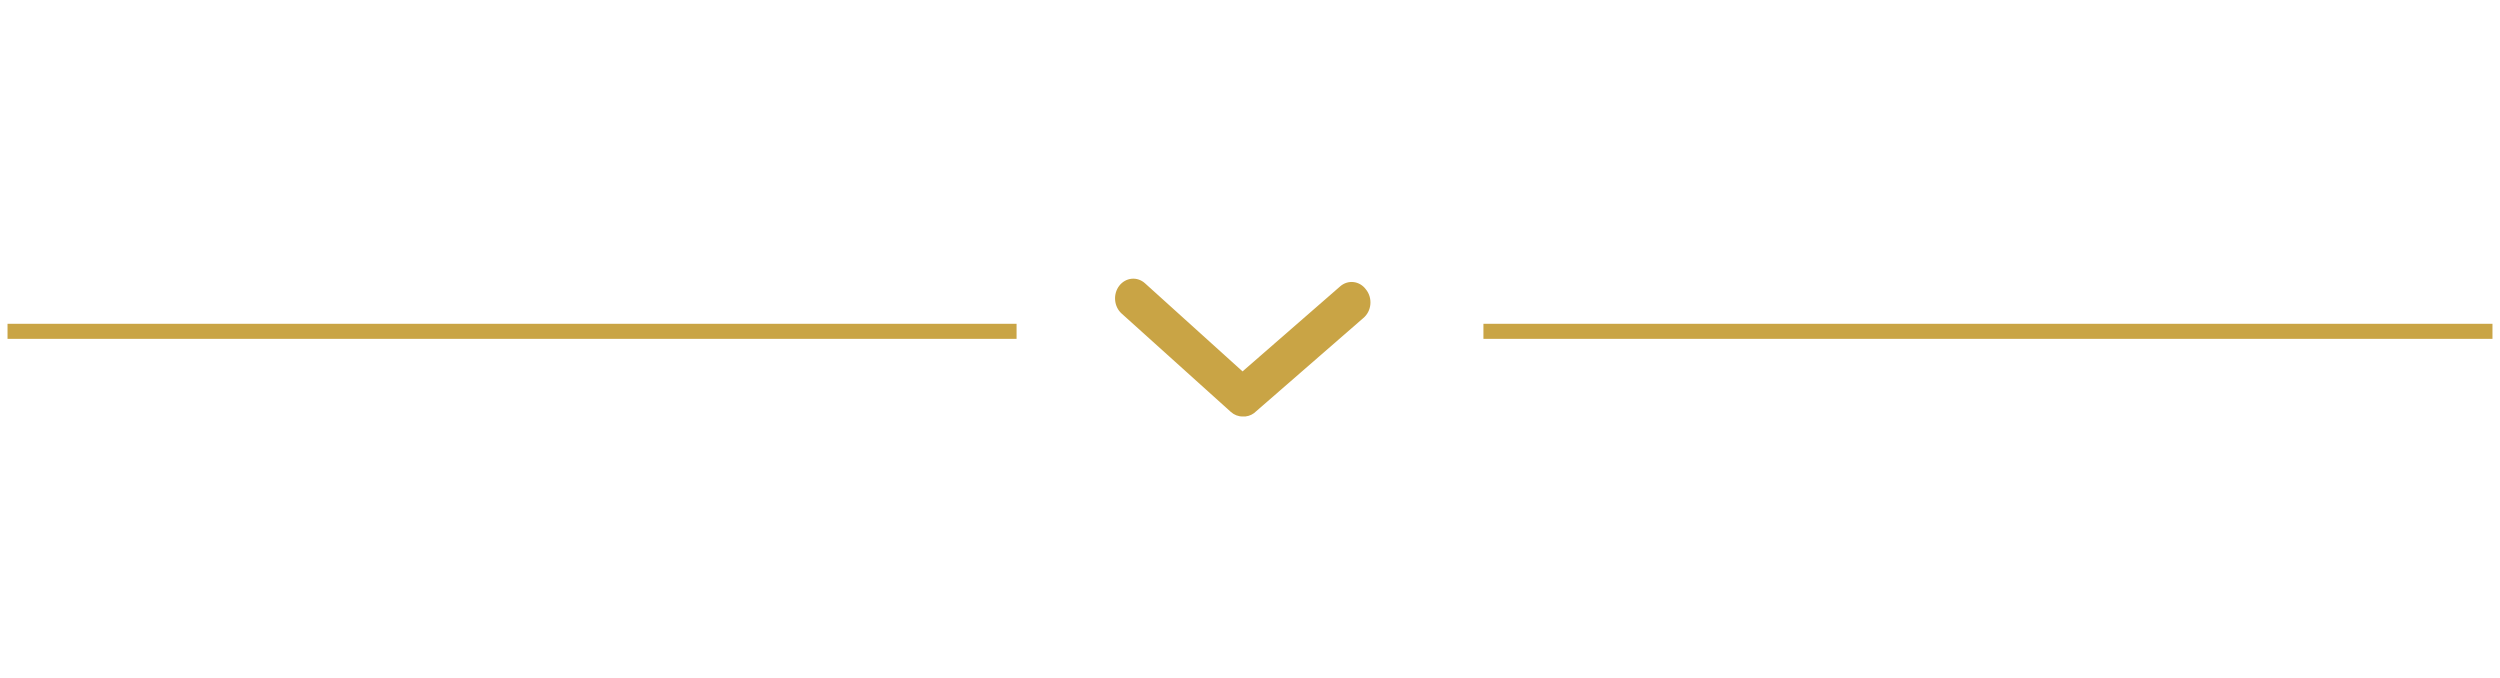 <svg width="166" height="45" viewBox="0 0 166 45" fill="none" xmlns="http://www.w3.org/2000/svg">
<path d="M82.505 27.655C82.223 27.655 81.949 27.549 81.731 27.354L74.475 20.819C74.228 20.597 74.073 20.278 74.044 19.932C74.014 19.587 74.113 19.242 74.318 18.976C74.523 18.709 74.819 18.541 75.138 18.509C75.458 18.477 75.776 18.584 76.023 18.806L82.505 24.661L88.987 19.015C89.111 18.906 89.253 18.825 89.406 18.776C89.559 18.727 89.719 18.712 89.877 18.73C90.036 18.748 90.189 18.8 90.329 18.882C90.469 18.965 90.593 19.077 90.692 19.211C90.803 19.345 90.887 19.503 90.939 19.674C90.99 19.845 91.009 20.026 90.993 20.205C90.977 20.384 90.927 20.558 90.846 20.715C90.765 20.872 90.655 21.01 90.523 21.119L83.267 27.432C83.043 27.596 82.775 27.675 82.505 27.655Z" fill="#C9A445"/>
<path d="M67 22H1" stroke="#C9A445" stroke-linecap="square"/>
<path d="M165 22H99" stroke="#C9A445" stroke-linecap="square"/>
</svg>
